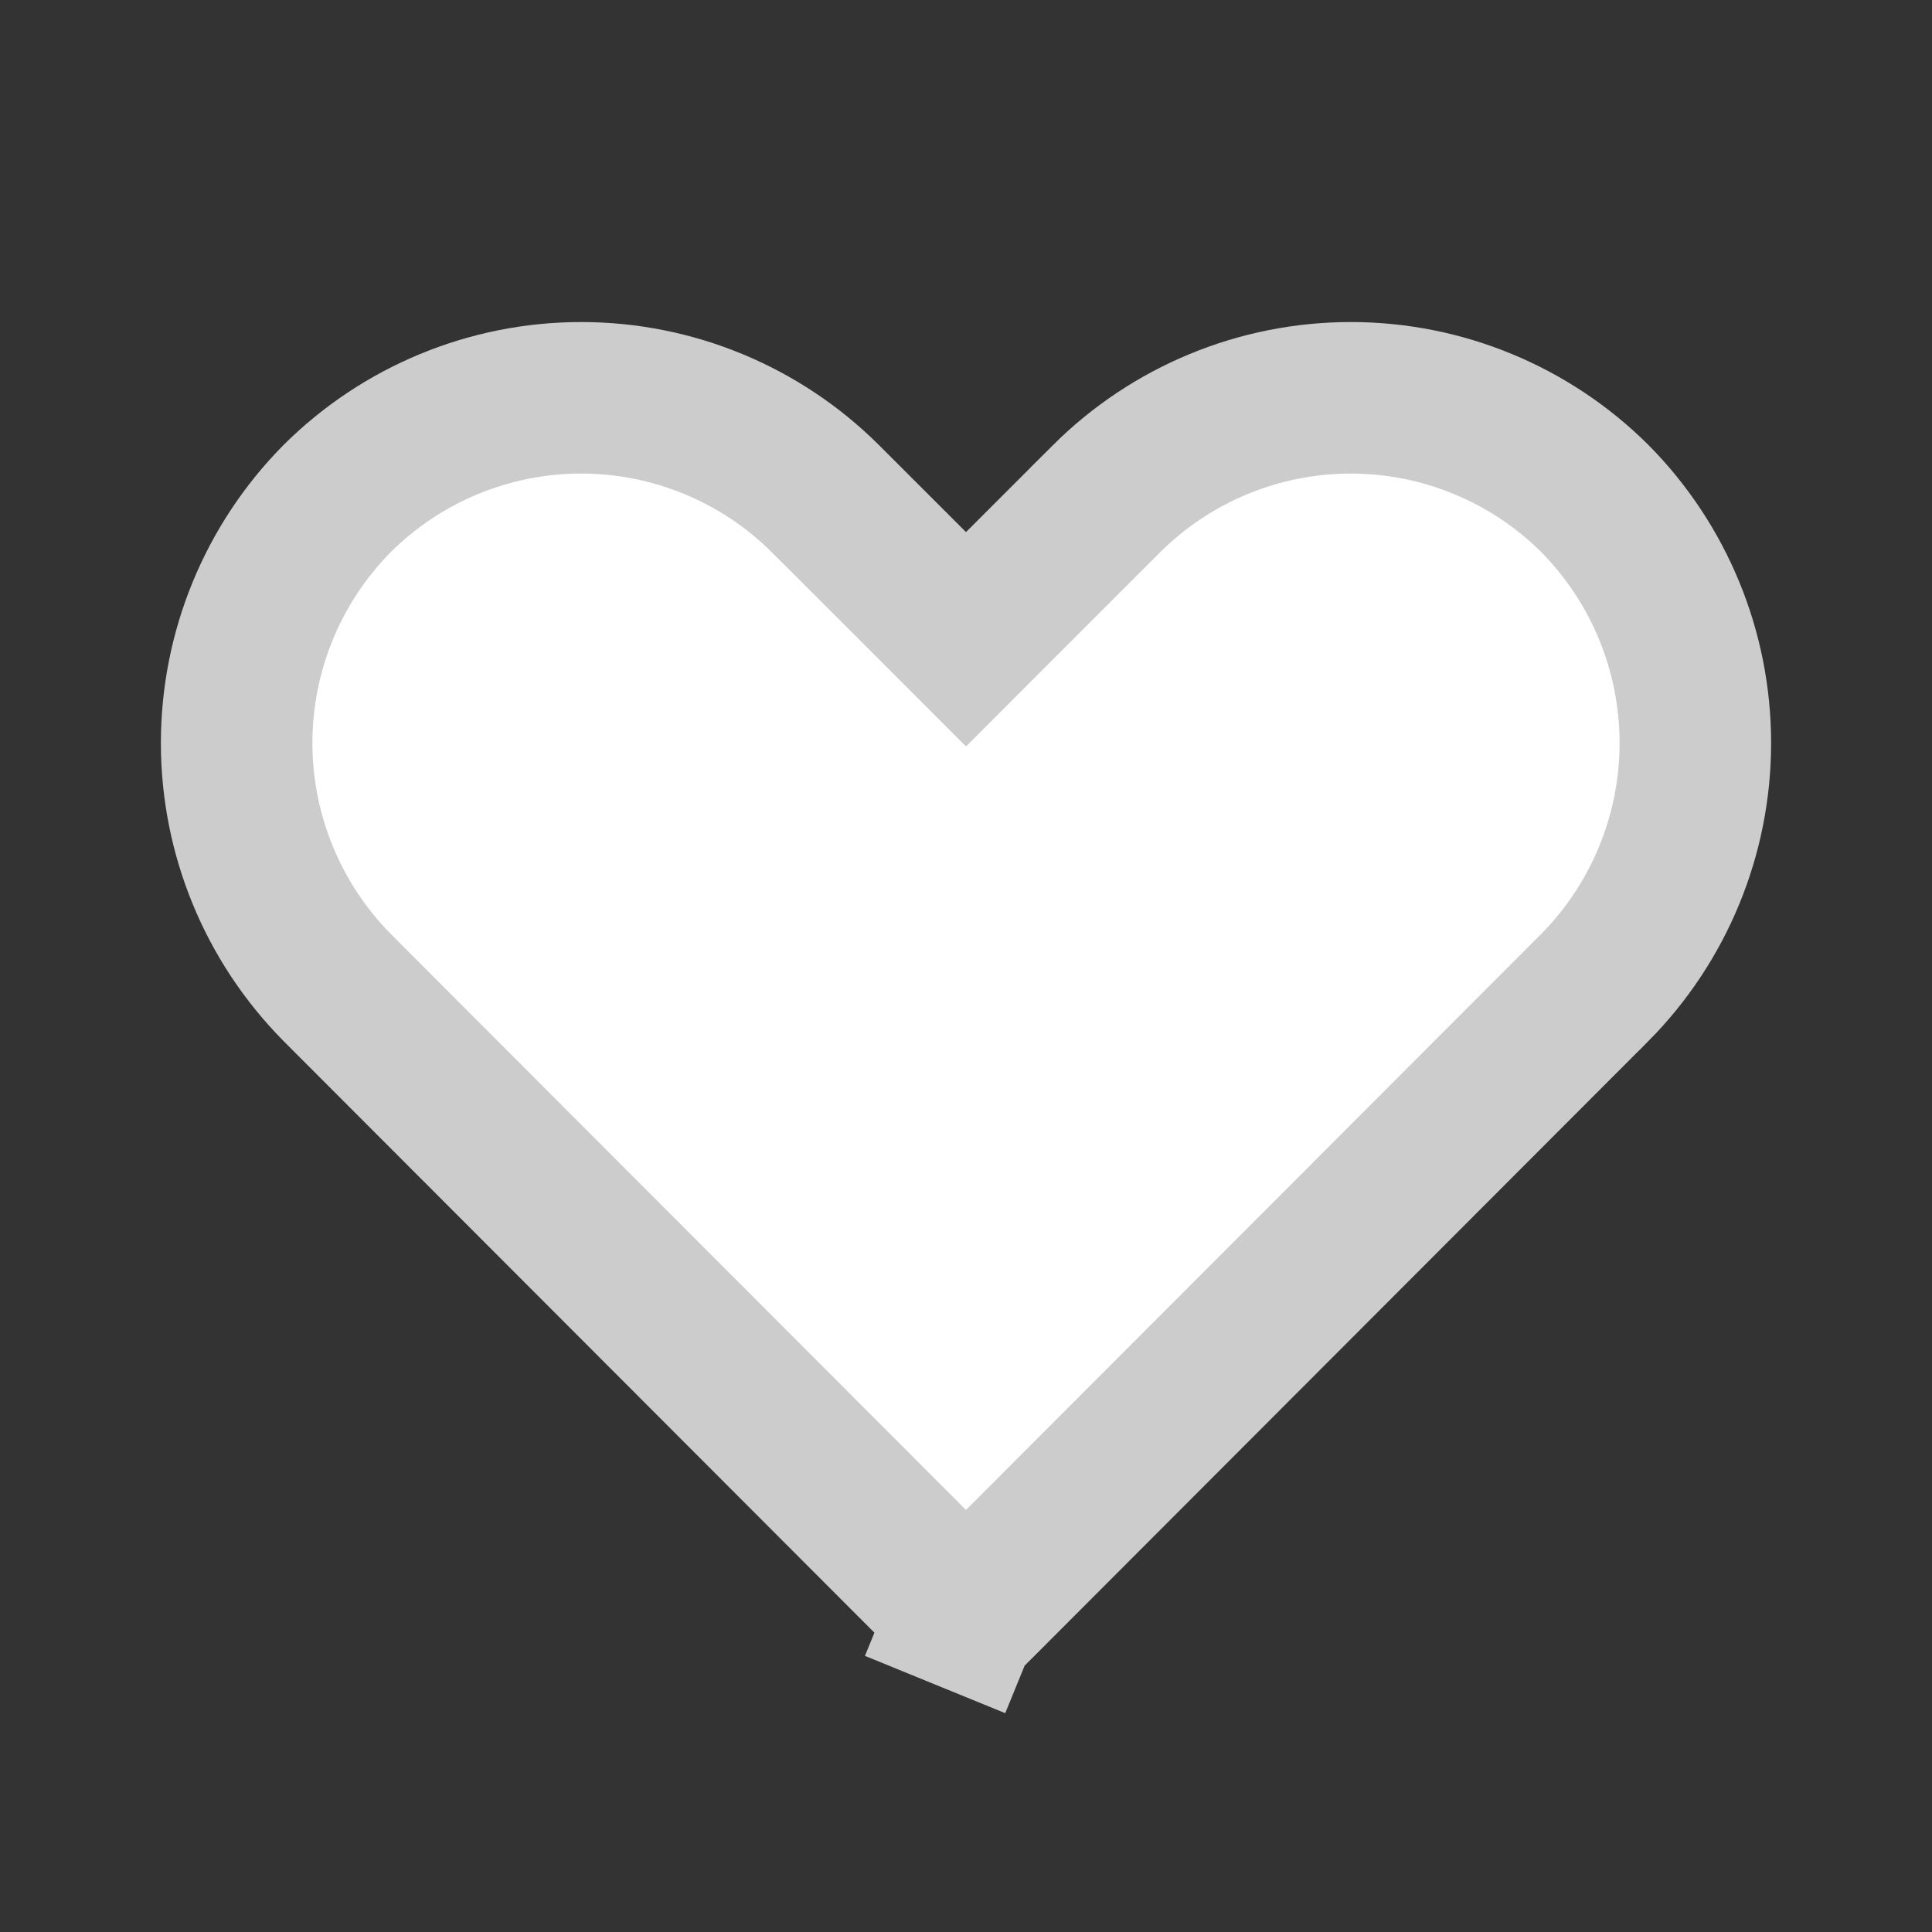 <svg width="51" height="51" viewBox="0 0 51 51" fill="none" xmlns="http://www.w3.org/2000/svg">
<rect x="0" y="0" width="51" height="51" fill="#333333" stroke="none"/>
<path d="M25.512 42.625L25.5 42.625L25.488 42.625C25.472 42.625 25.456 42.622 25.44 42.616L24.684 44.467L25.44 42.616C25.426 42.61 25.412 42.601 25.401 42.59C25.401 42.59 25.4 42.589 25.4 42.589L8.901 26.069C8.9 26.068 8.899 26.067 8.899 26.066C7.2 24.348 6.247 22.03 6.247 19.614C6.247 17.198 7.199 14.881 8.897 13.163C10.609 11.458 12.926 10.501 15.342 10.501C17.76 10.501 20.08 11.46 21.792 13.167C21.792 13.167 21.793 13.167 21.793 13.168L24.086 15.46L25.5 16.875L26.914 15.46L29.207 13.168C29.207 13.167 29.208 13.167 29.208 13.166C30.921 11.46 33.24 10.501 35.657 10.501C38.074 10.501 40.391 11.458 42.103 13.163C43.801 14.881 44.753 17.198 44.753 19.614C44.753 22.03 43.8 24.348 42.102 26.066C42.1 26.067 42.099 26.068 42.098 26.069L25.6 42.589C25.6 42.589 25.599 42.59 25.599 42.59C25.587 42.601 25.574 42.61 25.559 42.616L25.559 42.616C25.544 42.622 25.528 42.625 25.512 42.625Z" fill="white" stroke="#CCCCCC" stroke-width="4"/>
</svg>
